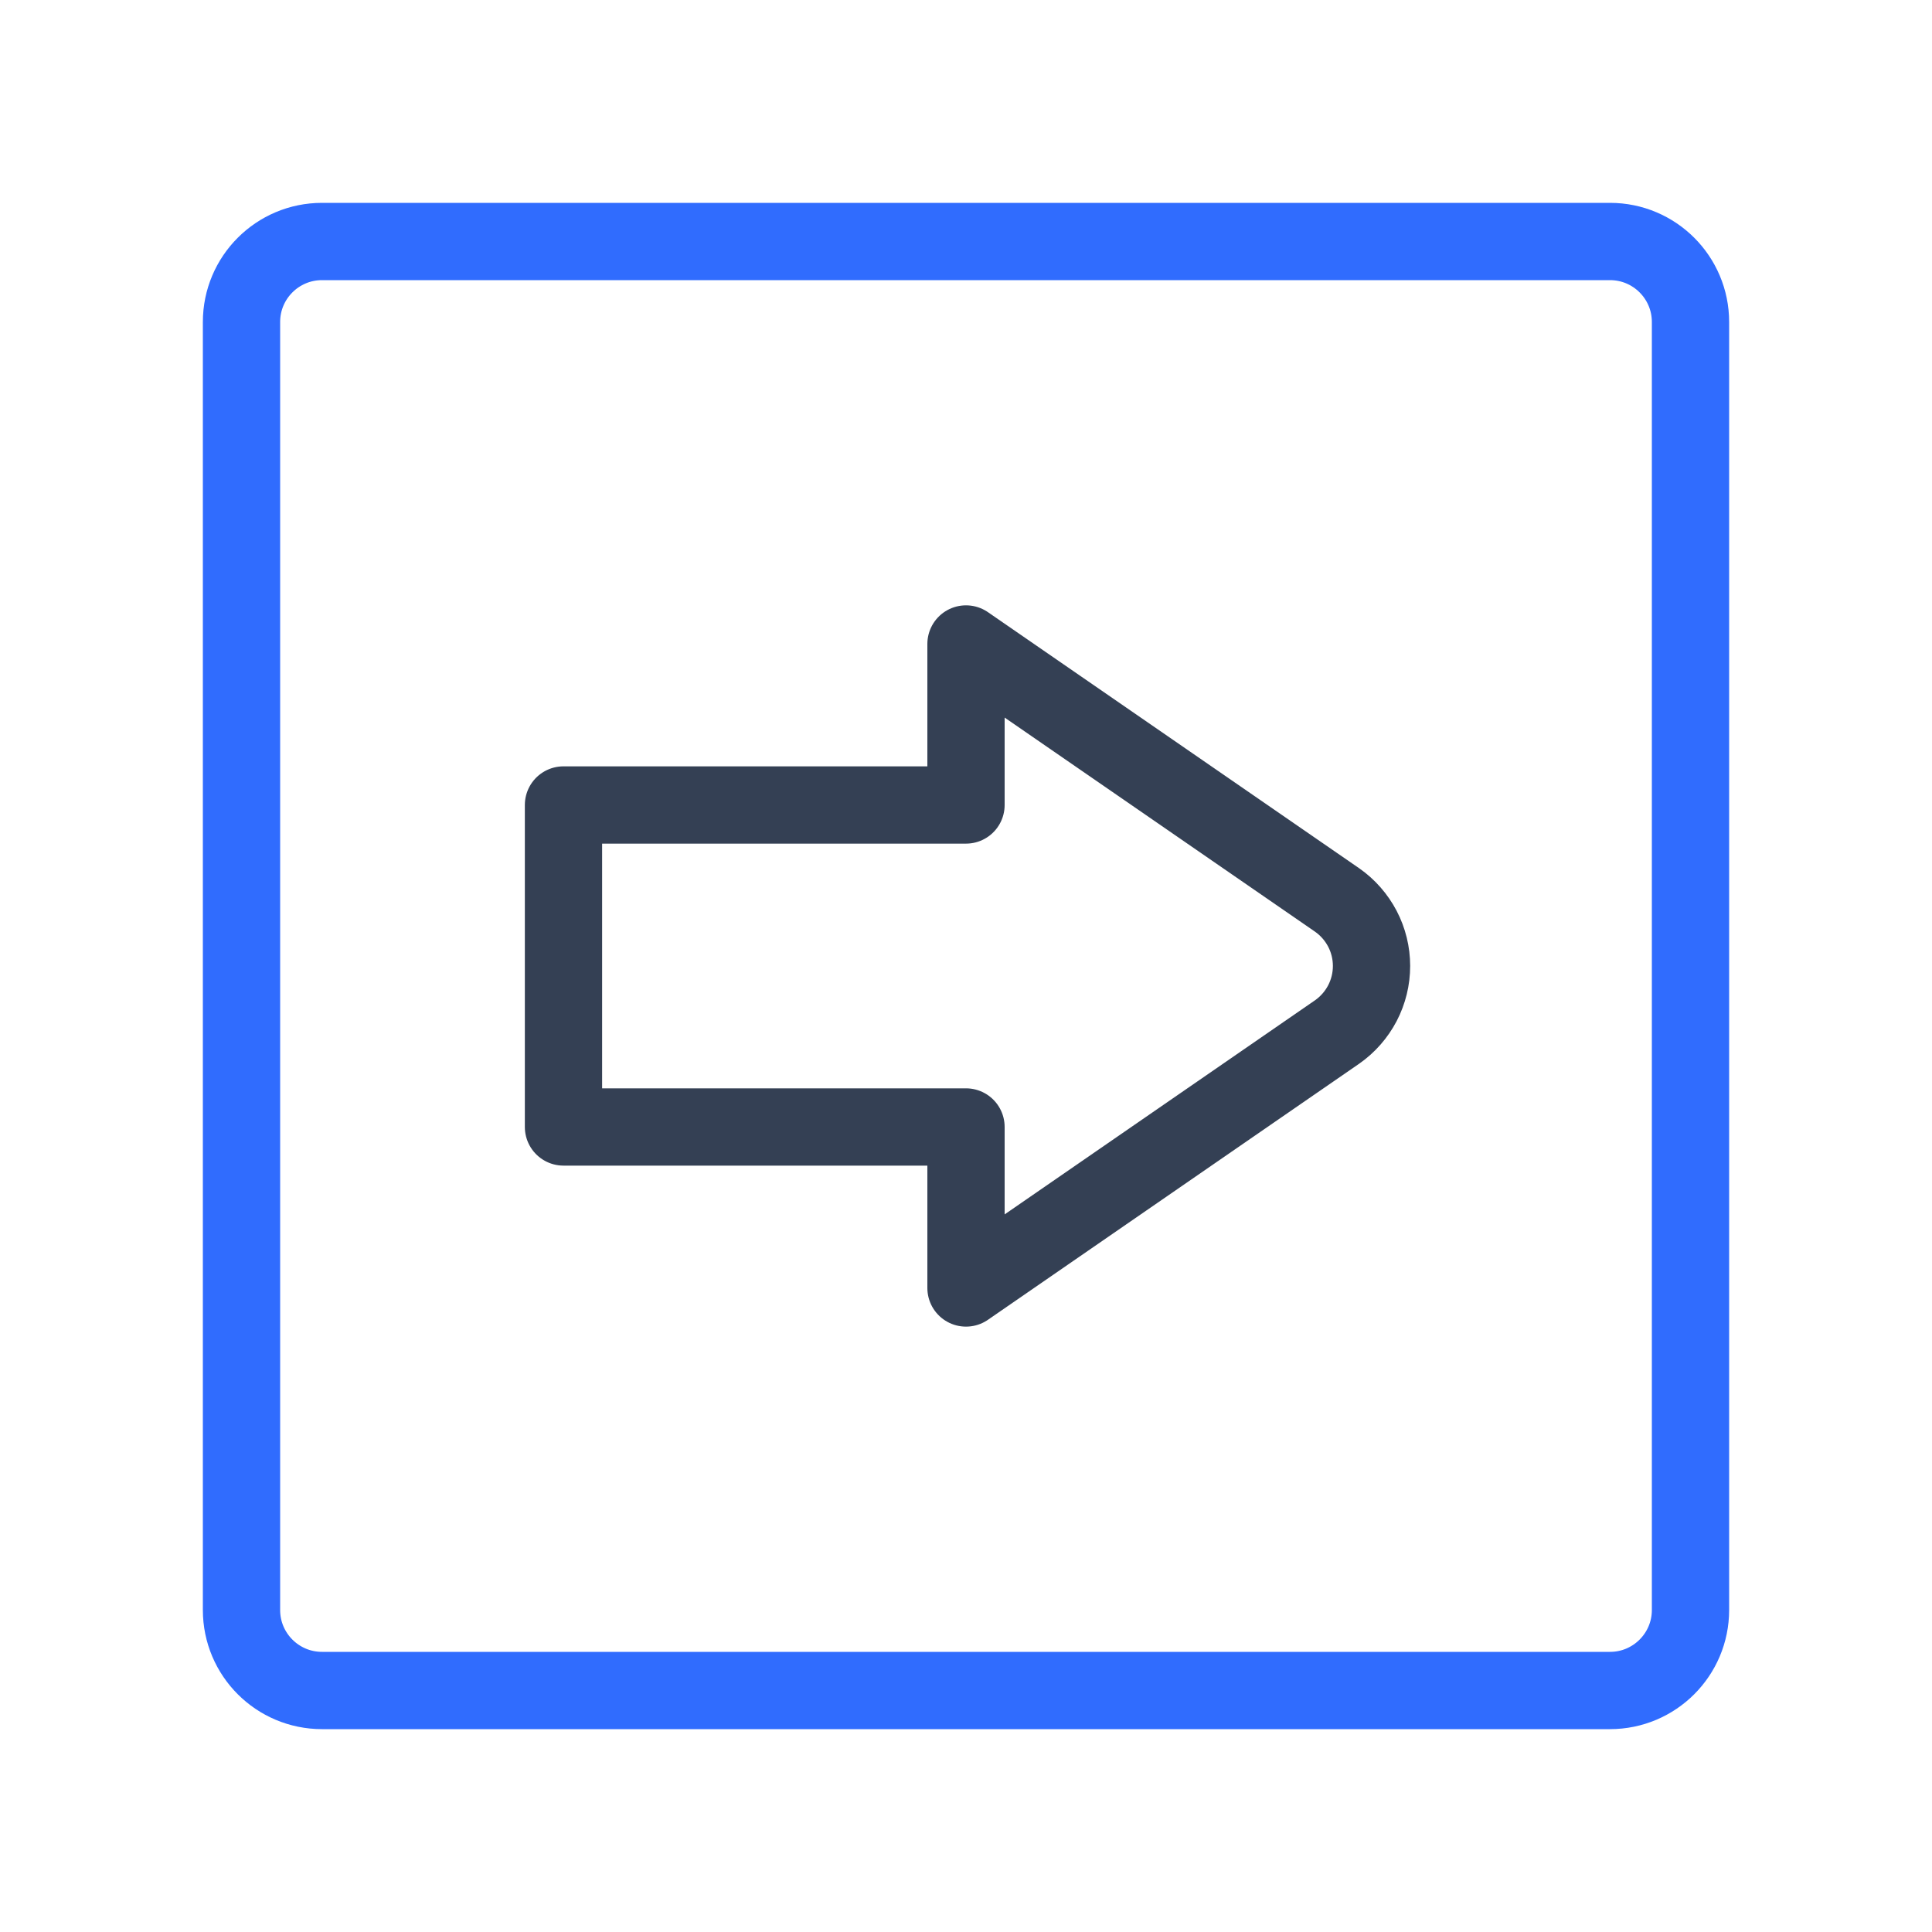 <svg width="50" height="50" viewBox="0 0 50 50" fill="none" xmlns="http://www.w3.org/2000/svg">
<path d="M25 29.166H14.583V20.833H25V16.666L34.604 23.291C34.879 23.483 35.103 23.739 35.259 24.036C35.414 24.333 35.495 24.664 35.495 24.999C35.495 25.335 35.414 25.665 35.259 25.963C35.103 26.26 34.879 26.516 34.604 26.708L25 33.333V29.166Z" stroke="#344054" stroke-width="2" stroke-linecap="round" stroke-linejoin="round"/>
<path d="M8.333 43.75L41.667 43.75C42.817 43.75 43.75 42.817 43.75 41.667L43.75 8.333C43.75 7.183 42.817 6.25 41.667 6.25L8.333 6.25C7.183 6.25 6.25 7.183 6.25 8.333L6.25 41.667C6.25 42.817 7.183 43.75 8.333 43.75Z" stroke="#306CFE" stroke-width="2" stroke-linecap="round" stroke-linejoin="round"/>
</svg>
